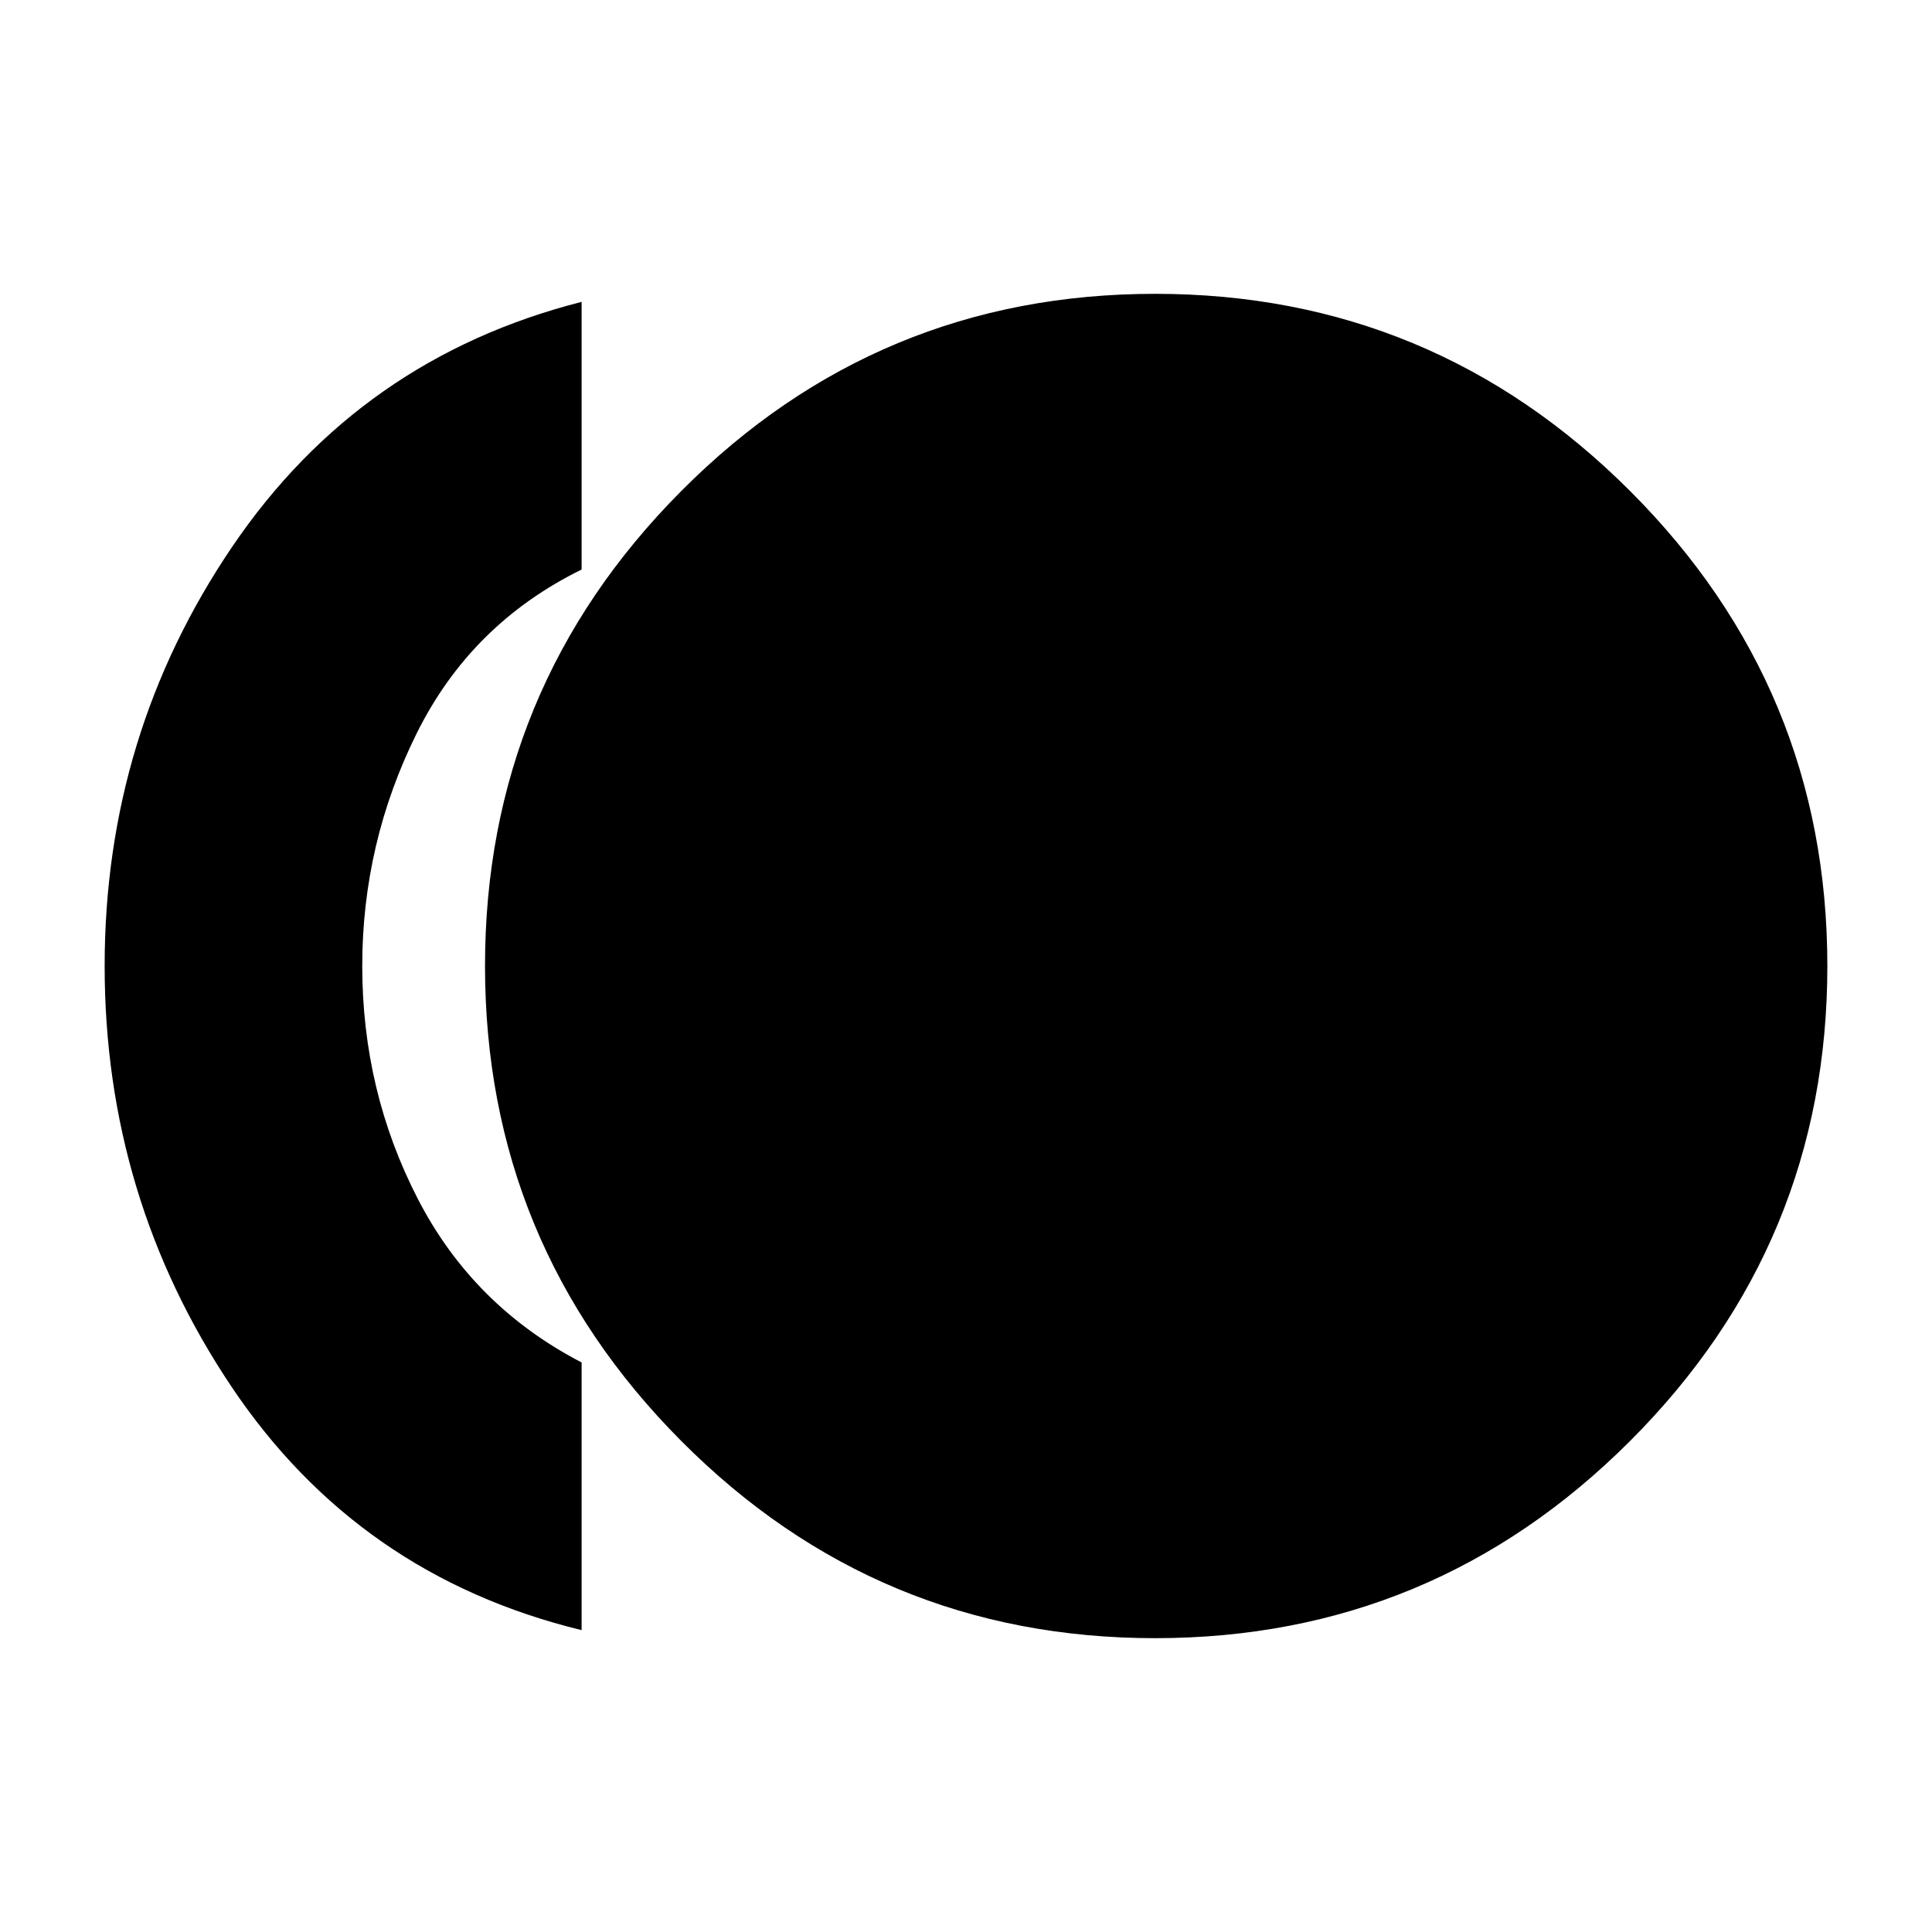<svg xmlns="http://www.w3.org/2000/svg" height="20" viewBox="0 -960 960 960" width="20"><path d="M574-146q-138 0-235.5-98T241-480q0-138 97.5-236T574-814q138 0 236 98t98 236q0 138-98 236t-236 98Zm-285-4q-111-27-174-121T52-480q0-115 63.5-208.5T289-810v133q-55 27-82 81.5T180-480q0 62 27.5 115.5T289-283v133Z"/></svg>